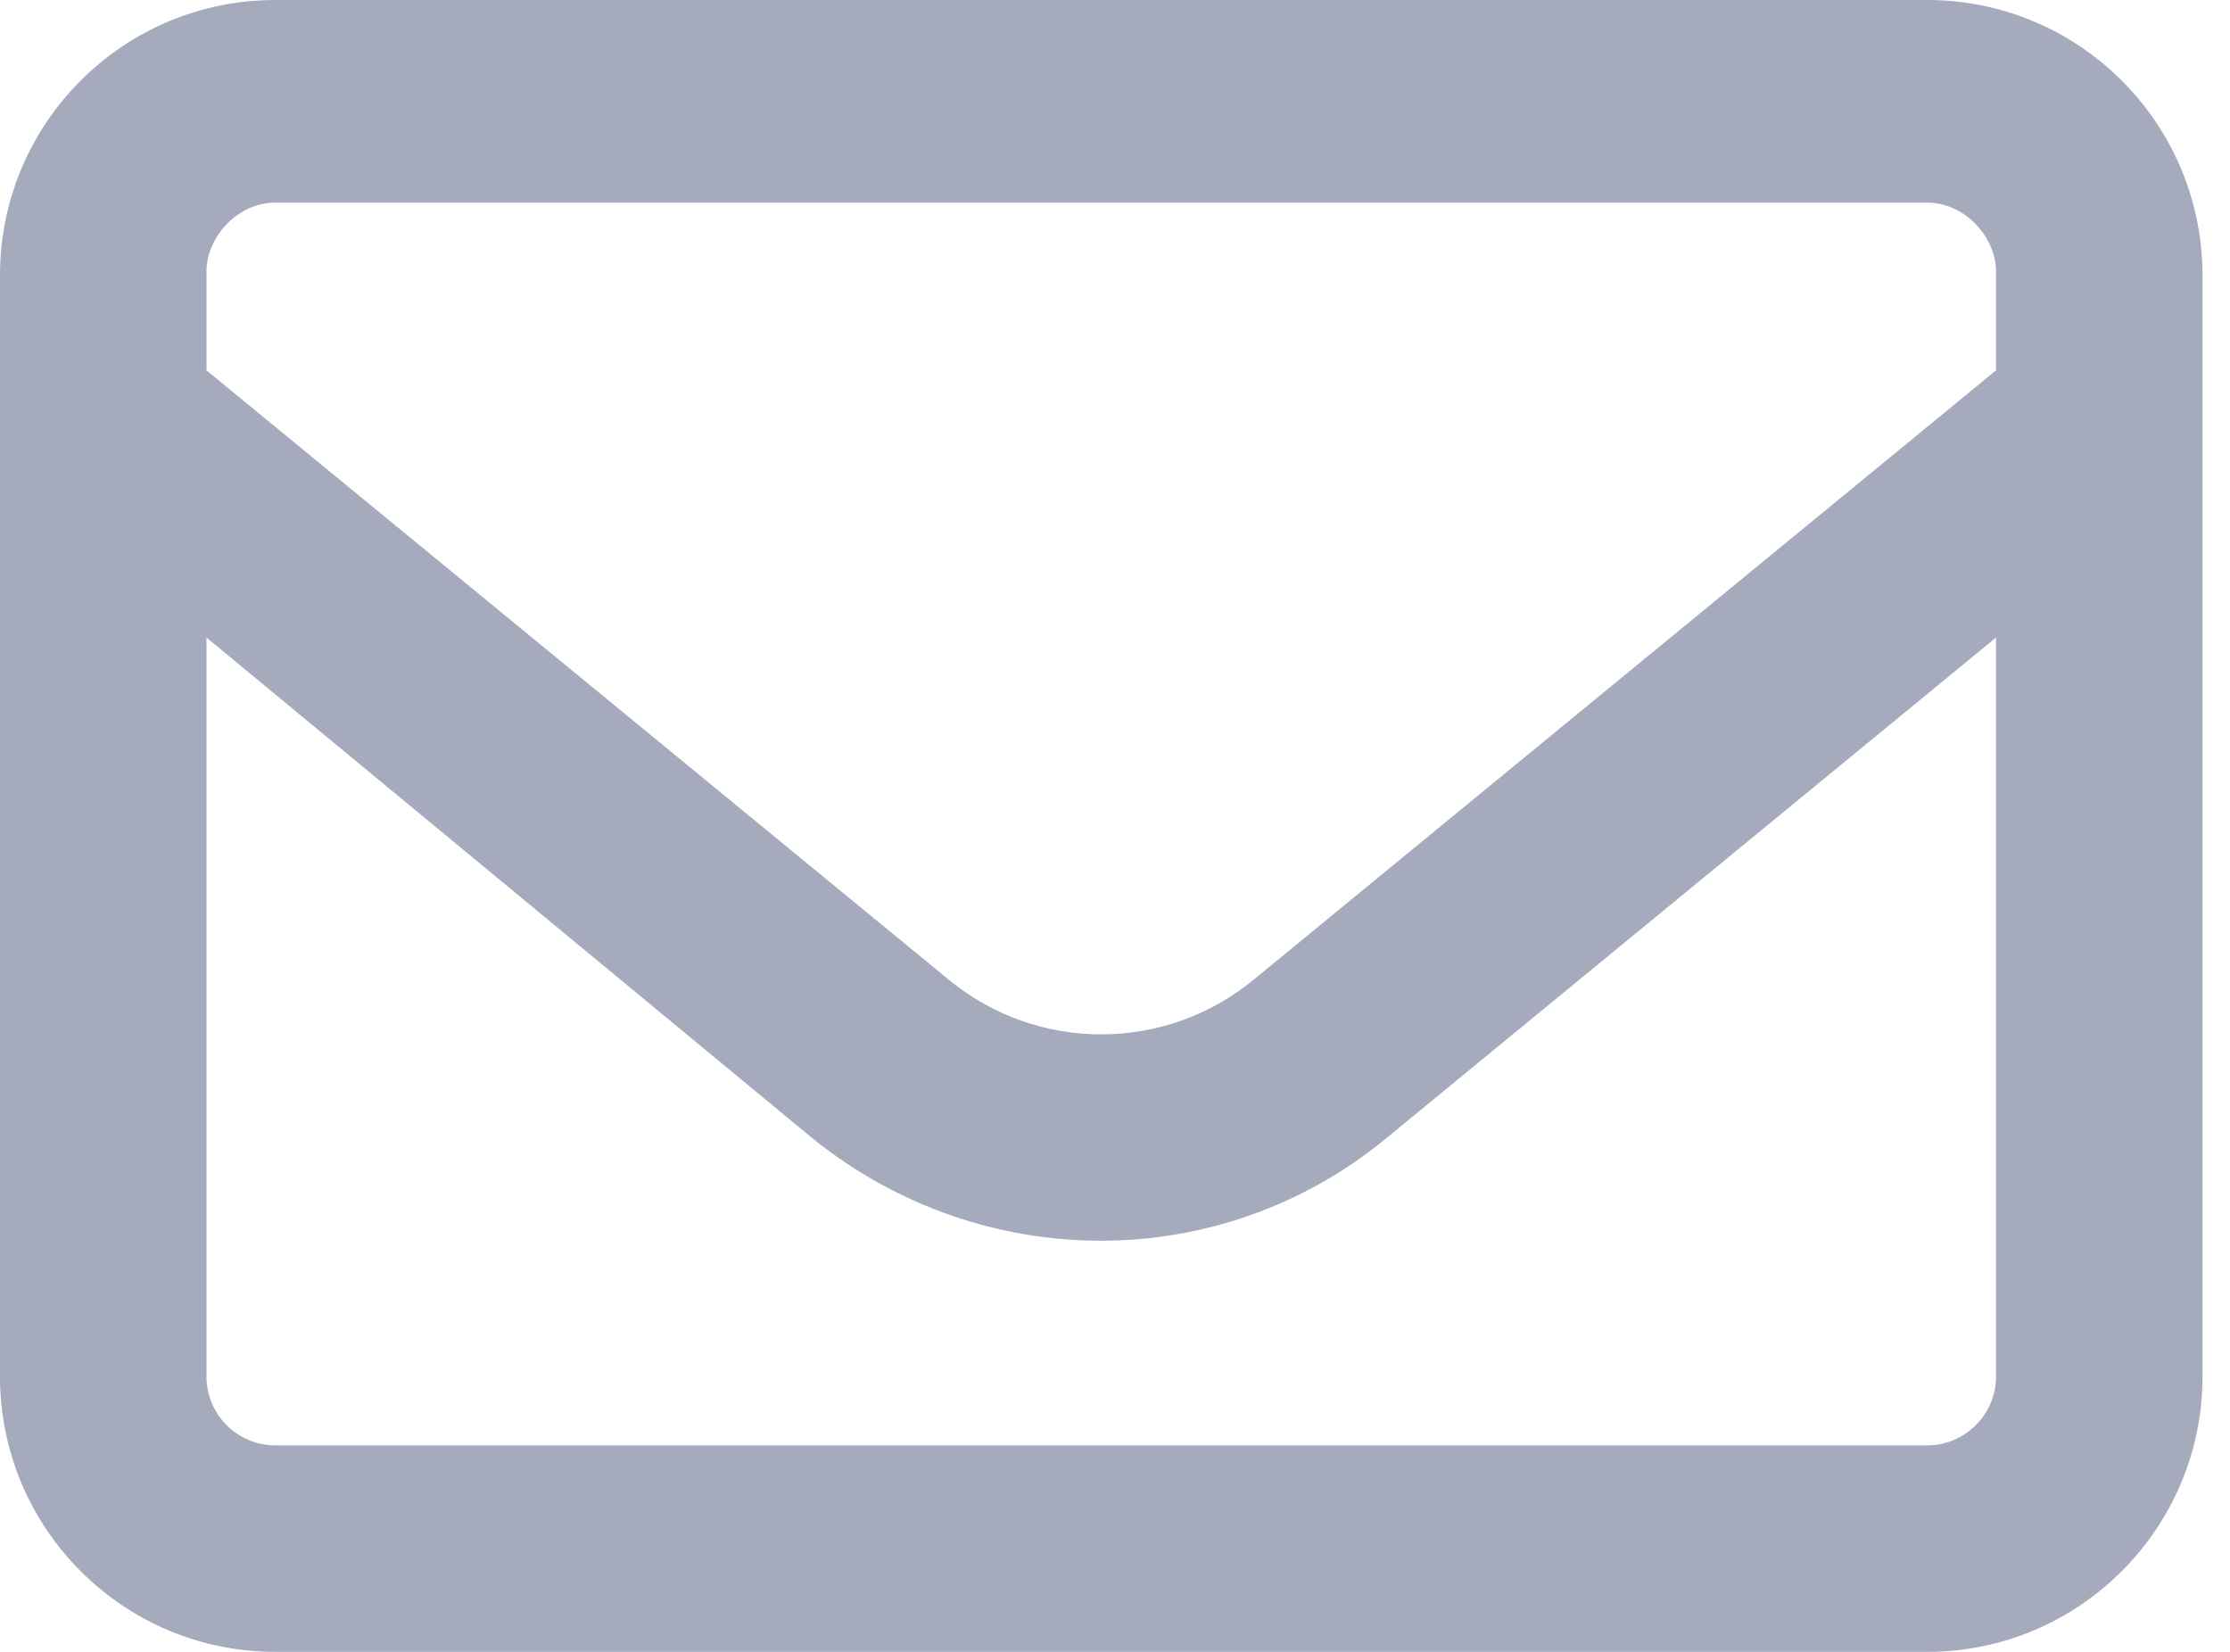 <svg width="27" height="20" viewBox="0 0 27 20" fill="none" xmlns="http://www.w3.org/2000/svg">
<path d="M0 3.333C0 1.492 1.492 0 3.333 0H23.333C25.172 0 26.667 1.492 26.667 3.333V16.667C26.667 18.505 25.172 20 23.333 20H3.333C1.492 20 0 18.505 0 16.667V3.333ZM2.5 3.333V4.484L11.484 11.859C12.557 12.745 14.109 12.745 15.182 11.859L24.167 4.484V3.286C24.167 2.875 23.792 2.453 23.333 2.453H3.333C2.873 2.453 2.5 2.875 2.5 3.286V3.333ZM2.5 7.719V16.667C2.5 17.125 2.873 17.5 3.333 17.5H23.333C23.792 17.5 24.167 17.125 24.167 16.667V7.719L16.771 13.792C14.771 15.432 11.896 15.432 9.849 13.792L2.5 7.719Z" fill="#A5ABBD"/>
</svg>
